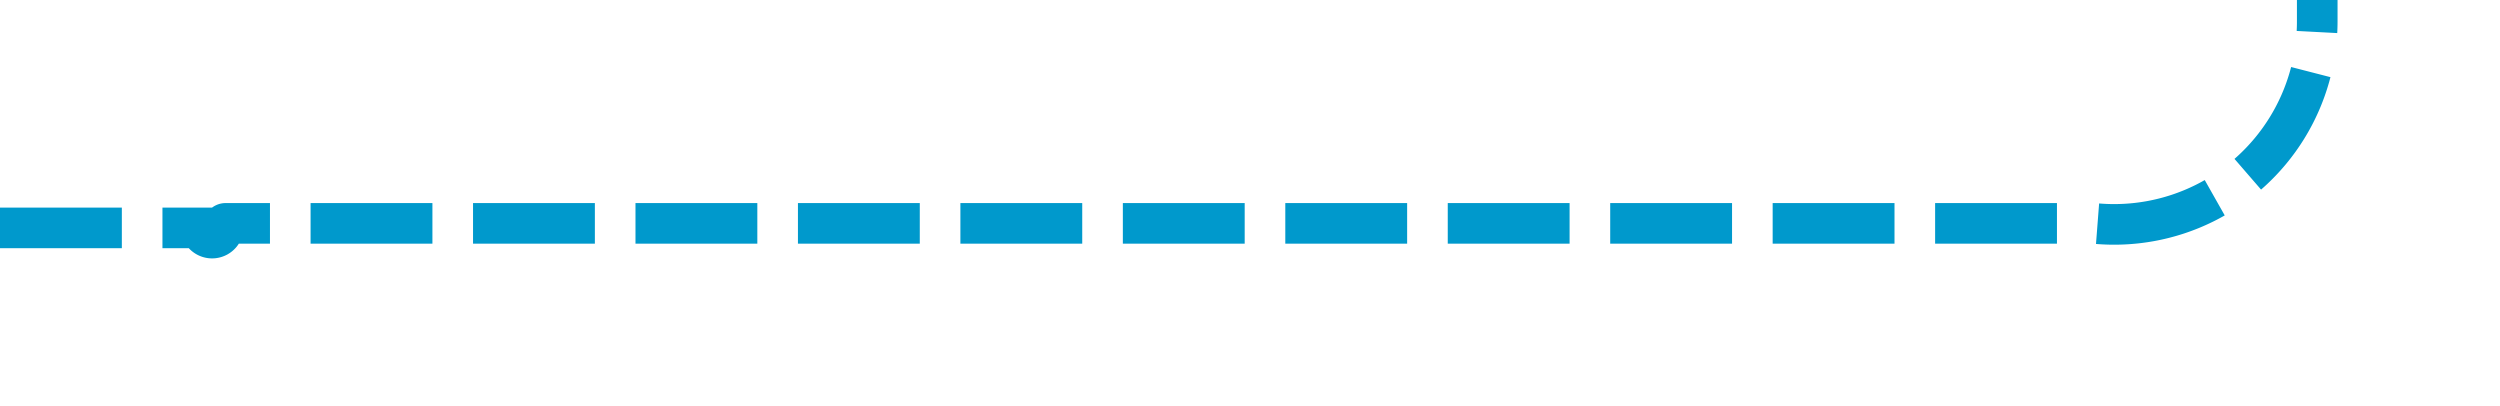 ﻿<?xml version="1.0" encoding="utf-8"?>
<svg version="1.1" xmlns:xlink="http://www.w3.org/1999/xlink" width="61.556px" height="10px" preserveAspectRatio="xMinYMid meet" viewBox="330 431.889  61.556 8" xmlns="http://www.w3.org/2000/svg">
  <path d="M 326 436.5  L 334.944 436.5  A 0.056 0.056 0 0 0 335.5 436.444 A 0.056 0.056 0 0 1 335.556 436.389 L 381.556 436.389  A 5 5 0 0 0 387.056 431.389 L 387.056 286  A 5 5 0 0 1 392.056 281.5 L 437 281.5  " stroke-width="1" stroke-dasharray="3,1" stroke="#0099cc" fill="none" />
  <path d="M 330 439  L 330 434  L 325 434  L 325 439  L 330 439  Z M 433 279  L 433 284  L 438 284  L 438 279  L 433 279  Z " fill-rule="nonzero" fill="#0099cc" stroke="none" />
</svg>